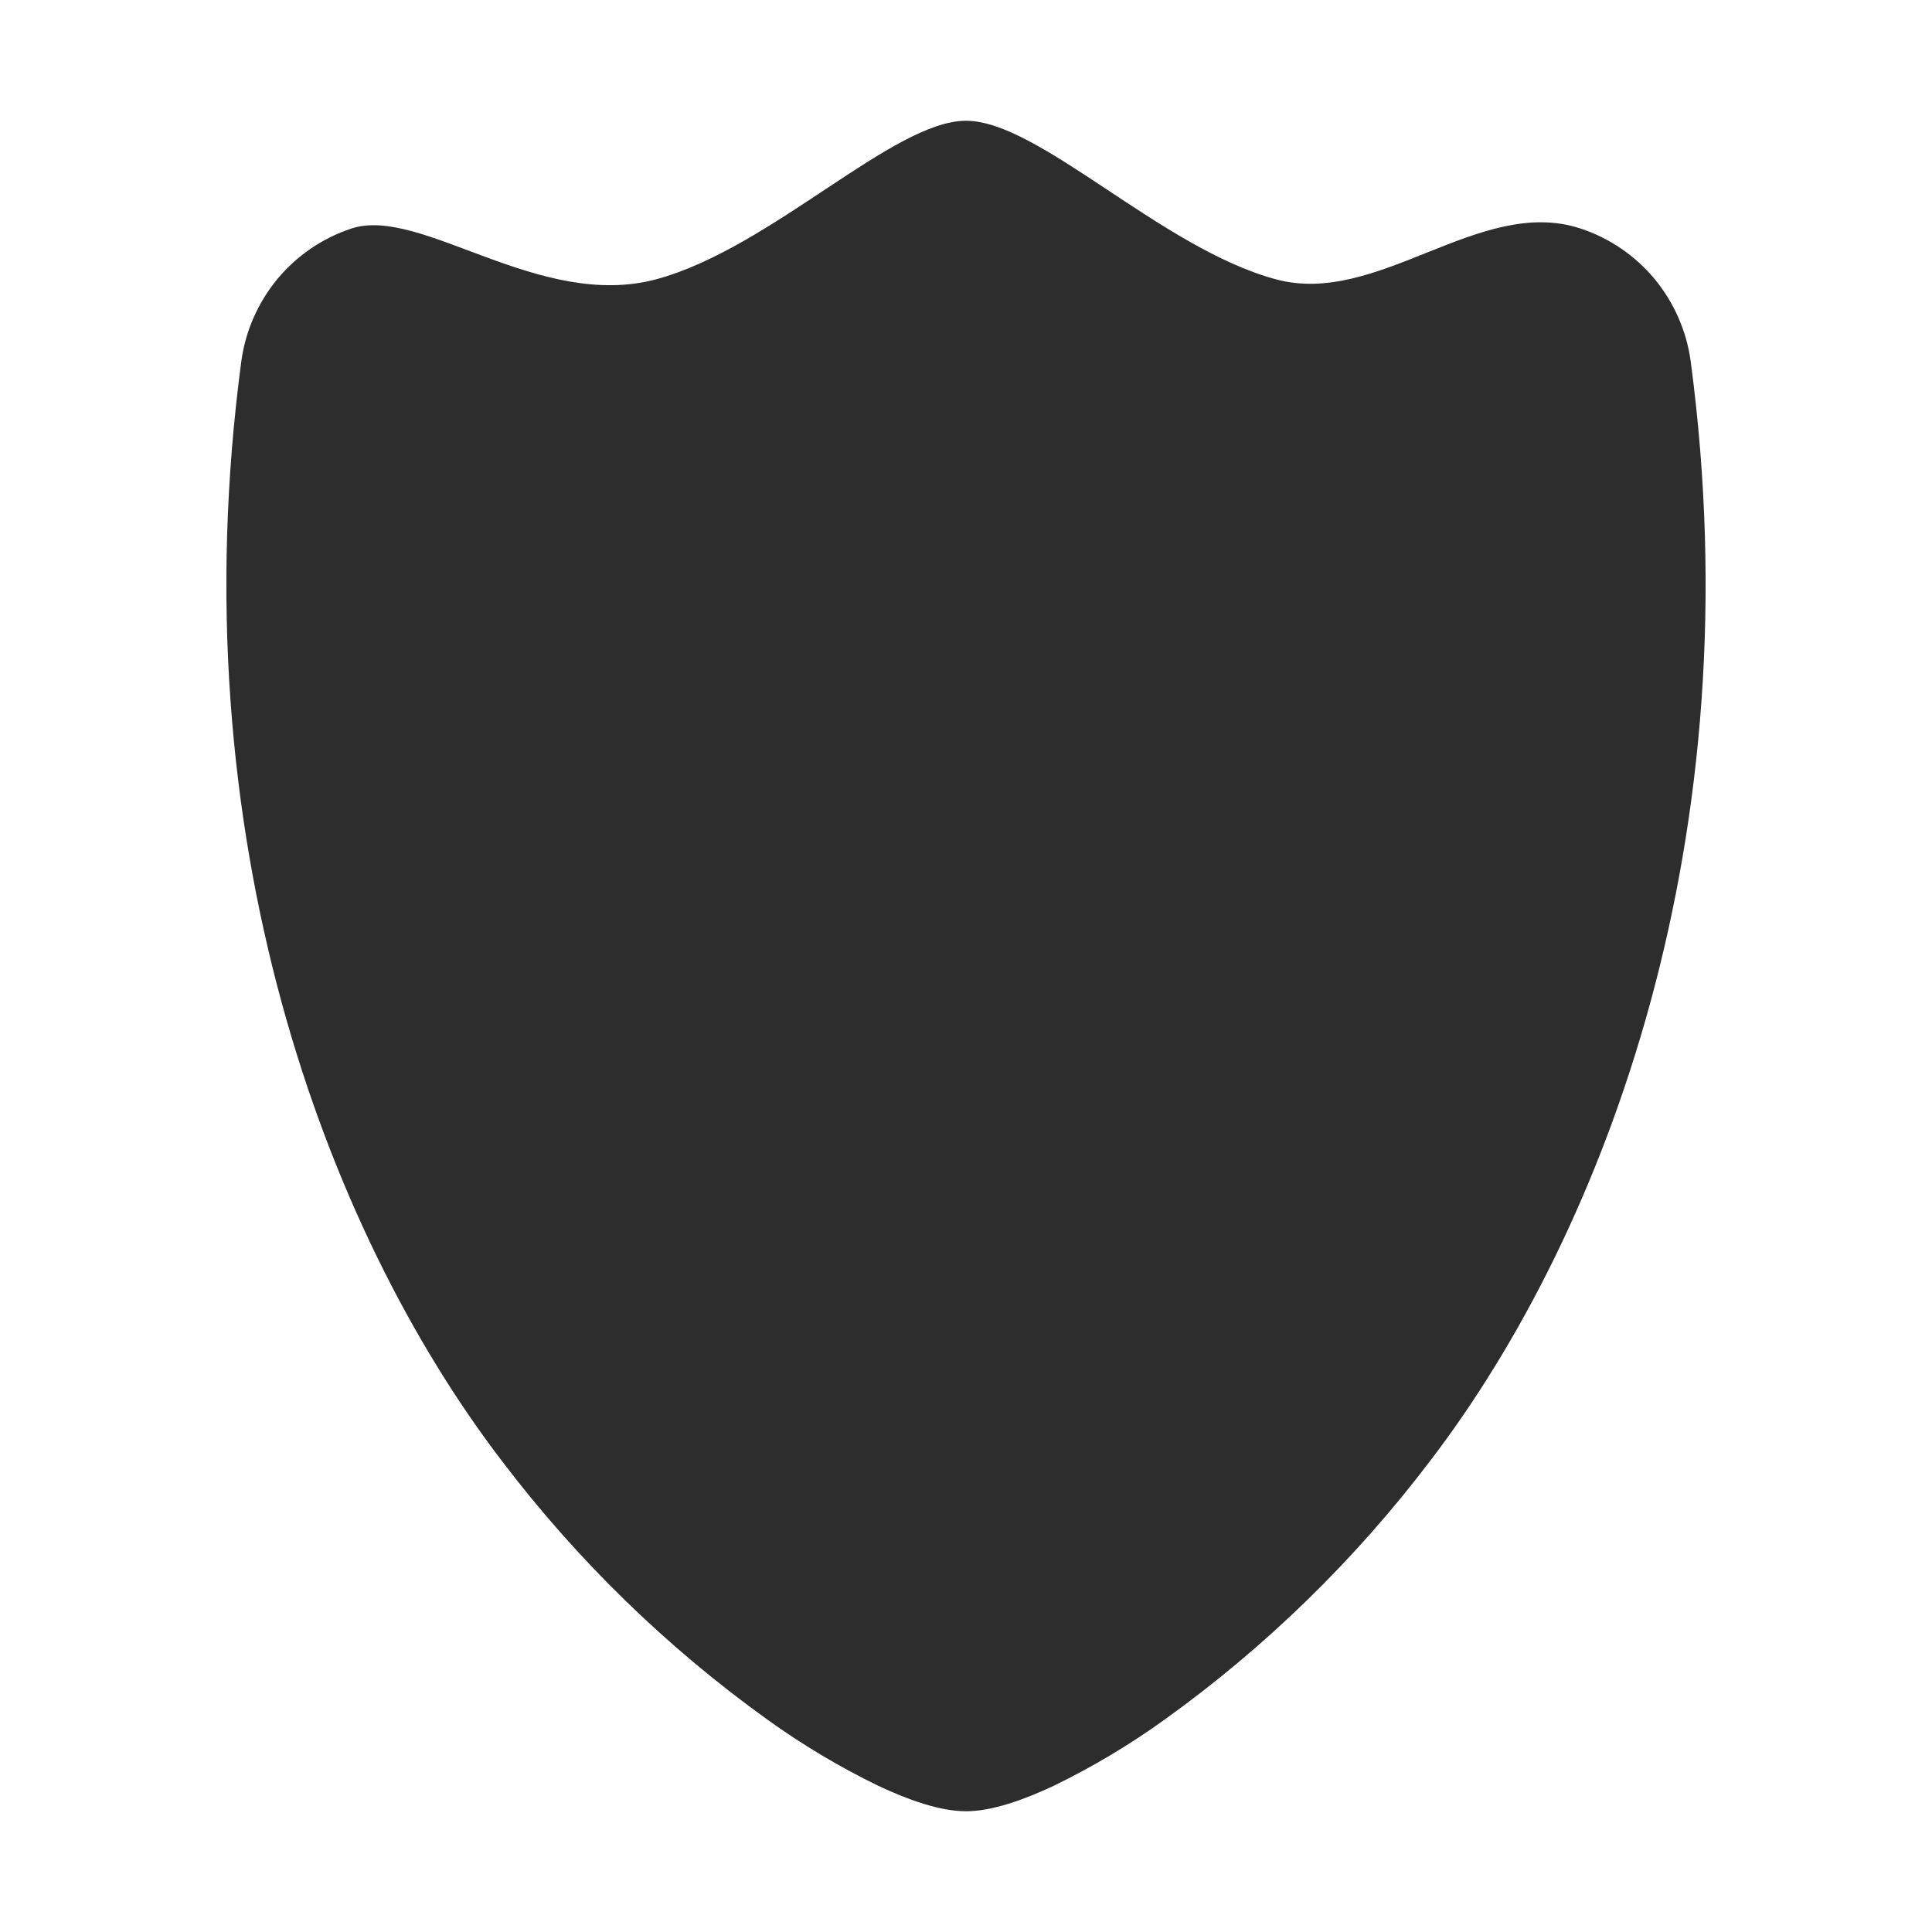 <svg width="16" height="16" viewBox="0 0 16 16" fill="none" xmlns="http://www.w3.org/2000/svg">
<path d="M10.562 2.312C9.613 2.054 8.604 1 8 1C7.396 1 6.387 2.054 5.438 2.312C4.467 2.575 3.488 1.704 2.912 1.892C2.671 1.971 2.458 2.117 2.296 2.312C2.135 2.508 2.031 2.745 1.998 2.996C1.477 6.914 2.687 10.176 4.155 12.097C4.778 12.918 5.52 13.642 6.358 14.243C6.647 14.451 6.954 14.634 7.275 14.79C7.52 14.905 7.783 15 8 15C8.217 15 8.479 14.905 8.725 14.79C9.046 14.634 9.353 14.451 9.642 14.243C10.48 13.642 11.222 12.918 11.845 12.097C13.313 10.176 14.523 6.914 14.002 2.996C13.969 2.745 13.865 2.508 13.704 2.312C13.542 2.117 13.329 1.971 13.088 1.892C12.252 1.618 11.41 2.546 10.562 2.312Z" fill="#2D2D2D"></path>
</svg>
